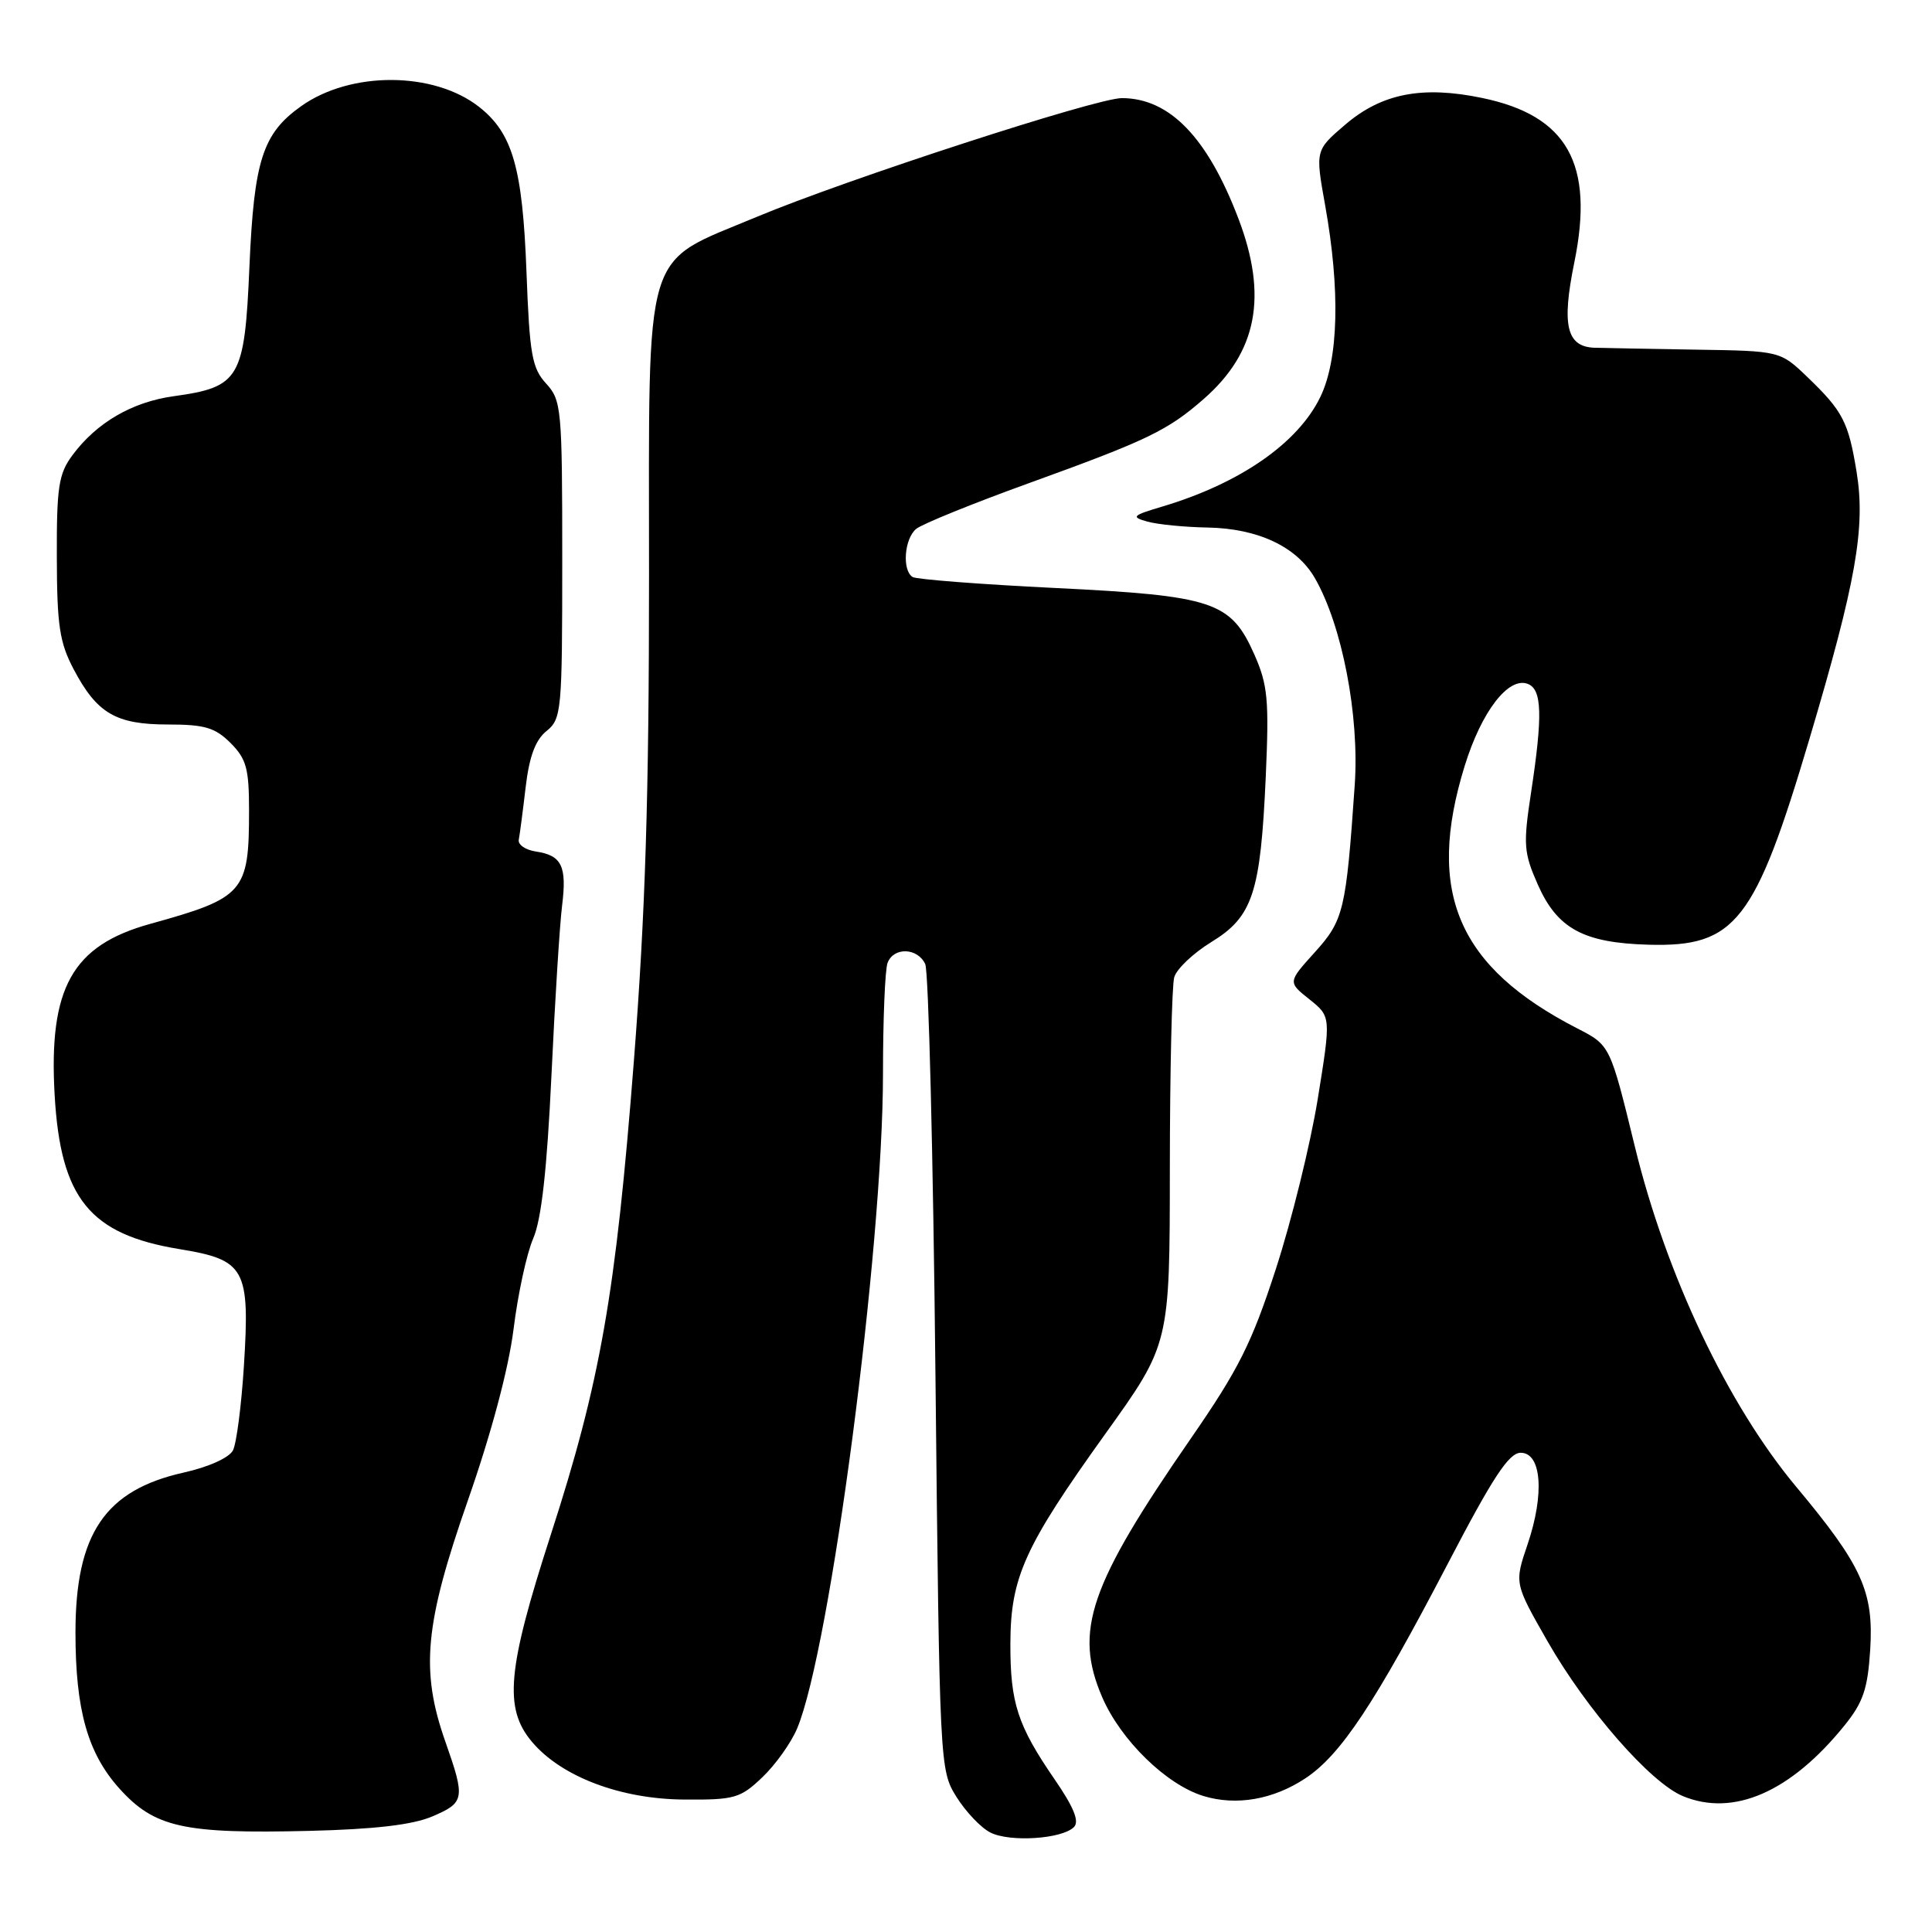 <?xml version="1.0" encoding="UTF-8" standalone="no"?>
<!DOCTYPE svg PUBLIC "-//W3C//DTD SVG 1.1//EN" "http://www.w3.org/Graphics/SVG/1.1/DTD/svg11.dtd" >
<svg xmlns="http://www.w3.org/2000/svg" xmlns:xlink="http://www.w3.org/1999/xlink" version="1.1" viewBox="0 0 256 256">
 <g >
 <path fill="currentColor"
d=" M 142.30 242.10 C 143.05 241.35 142.29 239.48 139.74 235.77 C 134.82 228.61 133.86 225.64 133.88 217.76 C 133.91 208.99 135.75 204.93 146.47 189.98 C 155.00 178.09 155.00 178.09 155.01 154.79 C 155.02 141.98 155.28 130.60 155.59 129.50 C 155.89 128.40 158.11 126.30 160.50 124.83 C 166.00 121.47 167.03 118.34 167.72 102.91 C 168.17 92.73 167.99 90.76 166.21 86.73 C 163.09 79.70 160.82 78.94 139.77 77.91 C 129.92 77.43 121.44 76.77 120.93 76.46 C 119.51 75.58 119.82 71.39 121.40 70.08 C 122.17 69.44 128.88 66.72 136.31 64.03 C 152.08 58.33 154.74 57.04 159.54 52.83 C 166.58 46.65 168.00 39.24 164.11 29.00 C 160.00 18.20 154.98 13.01 148.65 13.00 C 145.26 13.00 112.12 23.78 100.29 28.73 C 85.01 35.13 86.00 31.84 86.00 76.27 C 86.00 105.55 85.52 120.90 83.99 140.61 C 81.59 171.46 79.56 183.06 72.96 203.43 C 67.21 221.20 66.74 226.35 70.48 230.79 C 74.37 235.42 82.23 238.40 90.68 238.45 C 97.32 238.50 98.10 238.28 101.01 235.50 C 102.75 233.85 104.82 230.94 105.62 229.04 C 110.03 218.55 117.00 165.42 117.00 142.29 C 117.00 135.07 117.27 128.45 117.61 127.58 C 118.42 125.46 121.59 125.57 122.60 127.75 C 123.04 128.71 123.65 153.12 123.95 182.00 C 124.50 234.12 124.52 234.53 126.73 238.09 C 127.96 240.06 129.98 242.19 131.23 242.82 C 133.82 244.13 140.72 243.68 142.30 242.10 Z  M 57.25 240.70 C 61.59 238.85 61.68 238.36 59.00 230.74 C 55.69 221.33 56.27 215.19 62.00 198.80 C 65.12 189.87 67.39 181.35 68.05 176.11 C 68.62 171.49 69.79 166.09 70.65 164.11 C 71.74 161.61 72.48 154.99 73.07 142.50 C 73.53 132.60 74.17 122.47 74.48 120.00 C 75.13 114.76 74.44 113.34 71.00 112.83 C 69.62 112.62 68.61 111.92 68.74 111.27 C 68.87 110.61 69.28 107.49 69.65 104.32 C 70.13 100.24 70.94 98.06 72.41 96.87 C 74.41 95.25 74.50 94.26 74.50 74.17 C 74.50 54.11 74.40 53.05 72.37 50.83 C 70.49 48.78 70.17 46.99 69.76 36.00 C 69.24 22.23 67.92 17.66 63.49 14.17 C 57.48 9.45 46.46 9.40 39.90 14.07 C 34.80 17.70 33.66 21.23 33.05 35.34 C 32.41 50.19 31.77 51.29 23.02 52.50 C 17.51 53.26 12.79 56.00 9.59 60.33 C 7.77 62.78 7.50 64.54 7.53 73.83 C 7.55 82.88 7.89 85.13 9.76 88.68 C 12.85 94.54 15.36 96.00 22.27 96.00 C 27.12 96.00 28.50 96.41 30.55 98.45 C 32.65 100.56 33.00 101.84 33.00 107.39 C 33.00 118.24 32.36 118.97 19.90 122.42 C 9.57 125.28 6.43 130.89 7.24 145.09 C 8.02 158.79 11.88 163.56 23.76 165.51 C 32.50 166.94 33.13 168.08 32.32 180.98 C 31.99 186.22 31.34 191.25 30.87 192.18 C 30.36 193.16 27.64 194.39 24.31 195.13 C 13.91 197.46 10.00 203.25 10.00 216.32 C 10.00 226.58 11.62 232.32 15.82 236.99 C 20.47 242.15 24.31 243.01 41.00 242.60 C 49.62 242.39 54.66 241.80 57.25 240.70 Z  M 172.98 235.63 C 177.66 232.53 182.18 225.72 191.84 207.20 C 197.82 195.72 199.94 192.50 201.50 192.50 C 204.27 192.50 204.68 197.95 202.41 204.64 C 200.66 209.79 200.66 209.79 205.05 217.47 C 210.24 226.55 218.69 236.21 222.98 237.99 C 229.68 240.77 237.26 237.47 244.39 228.65 C 246.87 225.59 247.48 223.80 247.81 218.63 C 248.30 210.91 246.74 207.46 238.01 197.01 C 228.94 186.15 220.78 168.96 216.63 151.94 C 213.35 138.50 213.35 138.50 209.02 136.28 C 193.16 128.14 188.90 118.24 194.08 101.48 C 196.31 94.27 199.88 89.63 202.44 90.62 C 204.33 91.34 204.43 94.79 202.87 105.04 C 201.82 111.93 201.90 112.98 203.77 117.22 C 206.36 123.06 209.82 124.94 218.47 125.18 C 229.97 125.49 232.54 122.20 239.76 97.91 C 245.94 77.11 247.21 69.93 246.01 62.54 C 244.93 55.92 244.19 54.48 239.53 50.00 C 235.89 46.50 235.89 46.50 224.69 46.33 C 218.54 46.23 212.50 46.12 211.29 46.08 C 207.58 45.95 206.90 43.11 208.61 34.75 C 211.27 21.70 207.69 15.32 196.39 12.98 C 188.46 11.33 183.09 12.38 178.27 16.50 C 174.28 19.91 174.28 19.91 175.59 27.21 C 177.60 38.46 177.37 47.60 174.95 52.60 C 171.99 58.72 164.32 64.04 154.05 67.11 C 150.01 68.31 149.83 68.50 152.05 69.12 C 153.40 69.49 156.97 69.85 160.00 69.90 C 166.69 70.02 171.82 72.44 174.22 76.59 C 177.84 82.87 180.14 94.81 179.51 104.00 C 178.36 120.64 178.05 121.94 174.21 126.19 C 170.64 130.14 170.64 130.14 173.51 132.42 C 176.37 134.71 176.37 134.71 174.61 145.61 C 173.64 151.60 171.14 161.74 169.06 168.14 C 165.86 177.99 164.13 181.44 157.77 190.64 C 144.34 210.06 142.27 216.10 146.04 224.87 C 148.49 230.57 154.54 236.48 159.46 237.98 C 163.81 239.31 168.71 238.46 172.98 235.63 Z "/>
</g>
</svg>